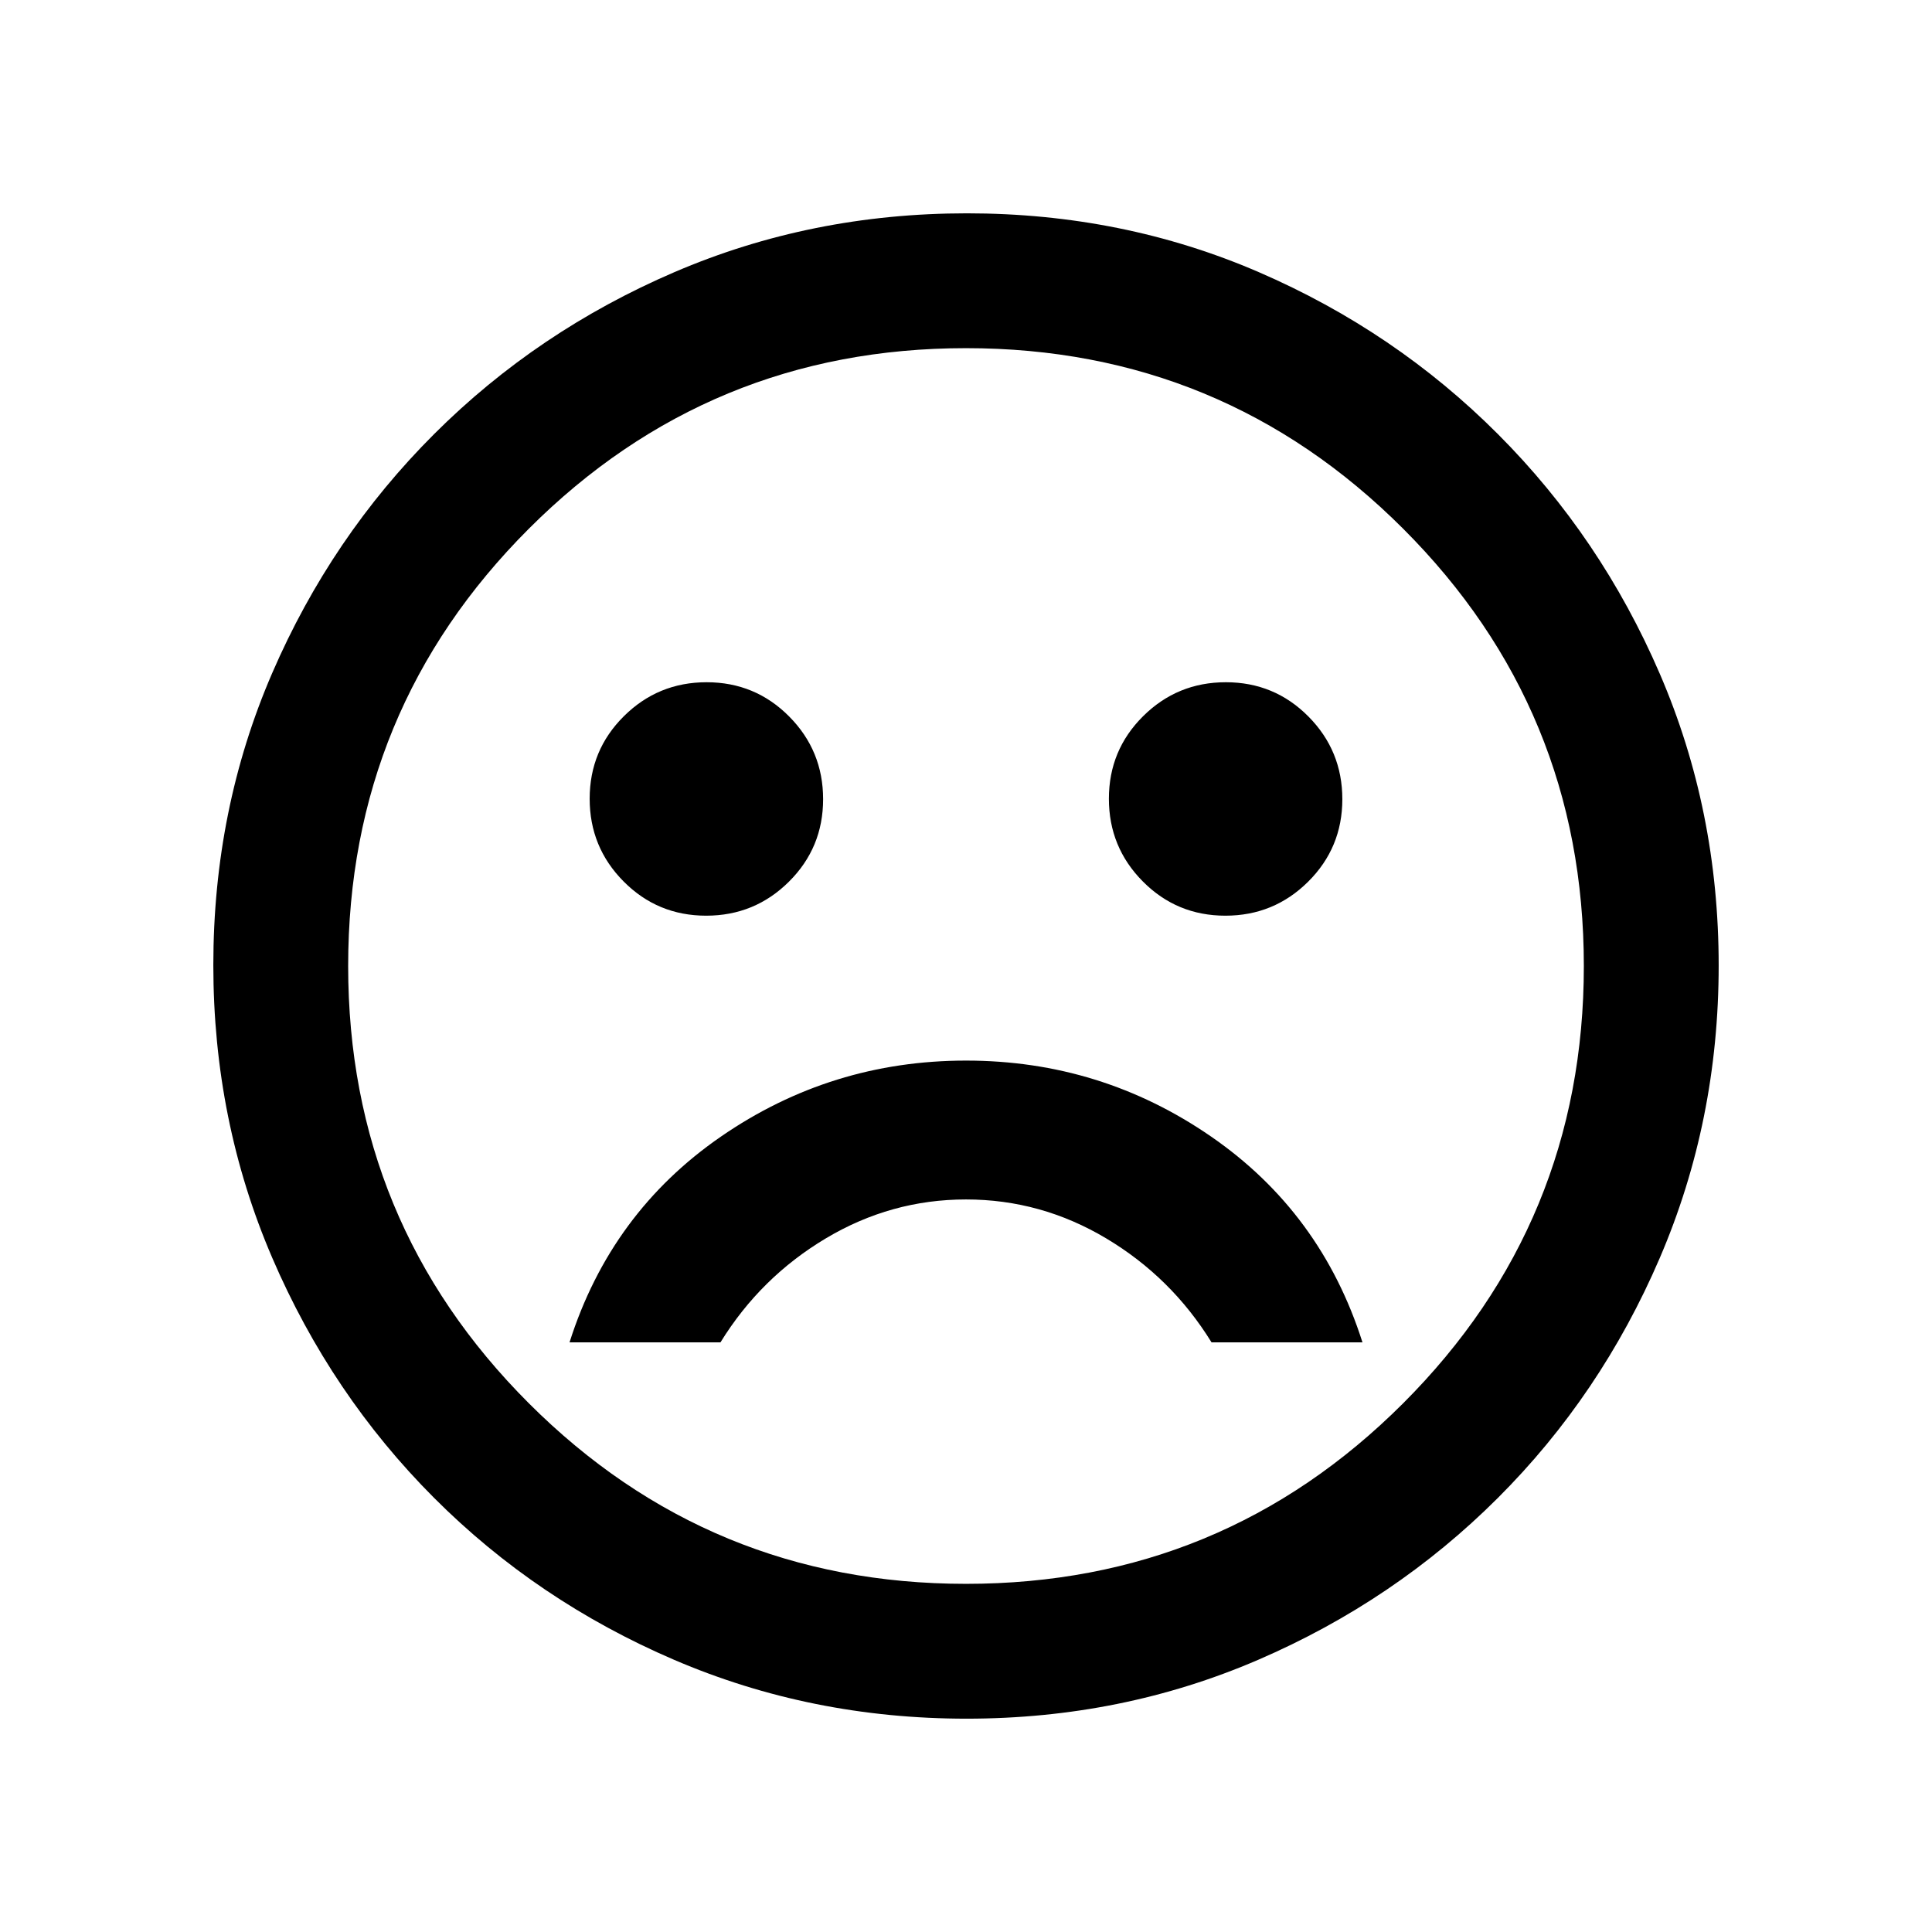 <svg xmlns="http://www.w3.org/2000/svg" height="20" viewBox="0 -960 960 960" width="20"><path d="M608.88-505Q633-505 650-521.88q17-16.88 17-41T650.12-604q-16.88-17-41-17T568-604.12q-17 16.88-17 41T567.88-522q16.88 17 41 17Zm-258 0Q375-505 392-521.88q17-16.88 17-41T392.12-604q-16.88-17-41-17T310-604.12q-17 16.88-17 41T309.88-522q16.88 17 41 17Zm129.16 72q-67.04 0-121.79 37.75T283-293h75q19.92-32.3 52.33-51.65T480-364q37.26 0 69.67 19.35Q582.08-325.3 602-293h75q-20.5-64.5-75.21-102.25Q547.07-433 480.04-433Zm.24 327q-77.19 0-145.35-29.26-68.15-29.27-119.29-80.5Q164.5-267 135.25-335.05 106-403.09 106-480.46q0-77.45 29.26-145.11 29.27-67.65 80.5-118.79Q267-795.5 335.05-824.75 403.09-854 480.46-854q77.45 0 145.11 29.26 67.65 29.27 118.79 80.5Q795.5-693 824.75-625.19T854-480.28q0 77.19-29.26 145.35-29.27 68.15-80.5 119.29Q693-164.5 625.19-135.25T480.28-106ZM480-480Zm0 307q127.5 0 217.25-89.75T787-480q0-127.5-89.75-217.25T480-787q-127.5 0-217.25 89.75T173-480q0 127.5 89.75 217.25T480-173Z"/></svg>